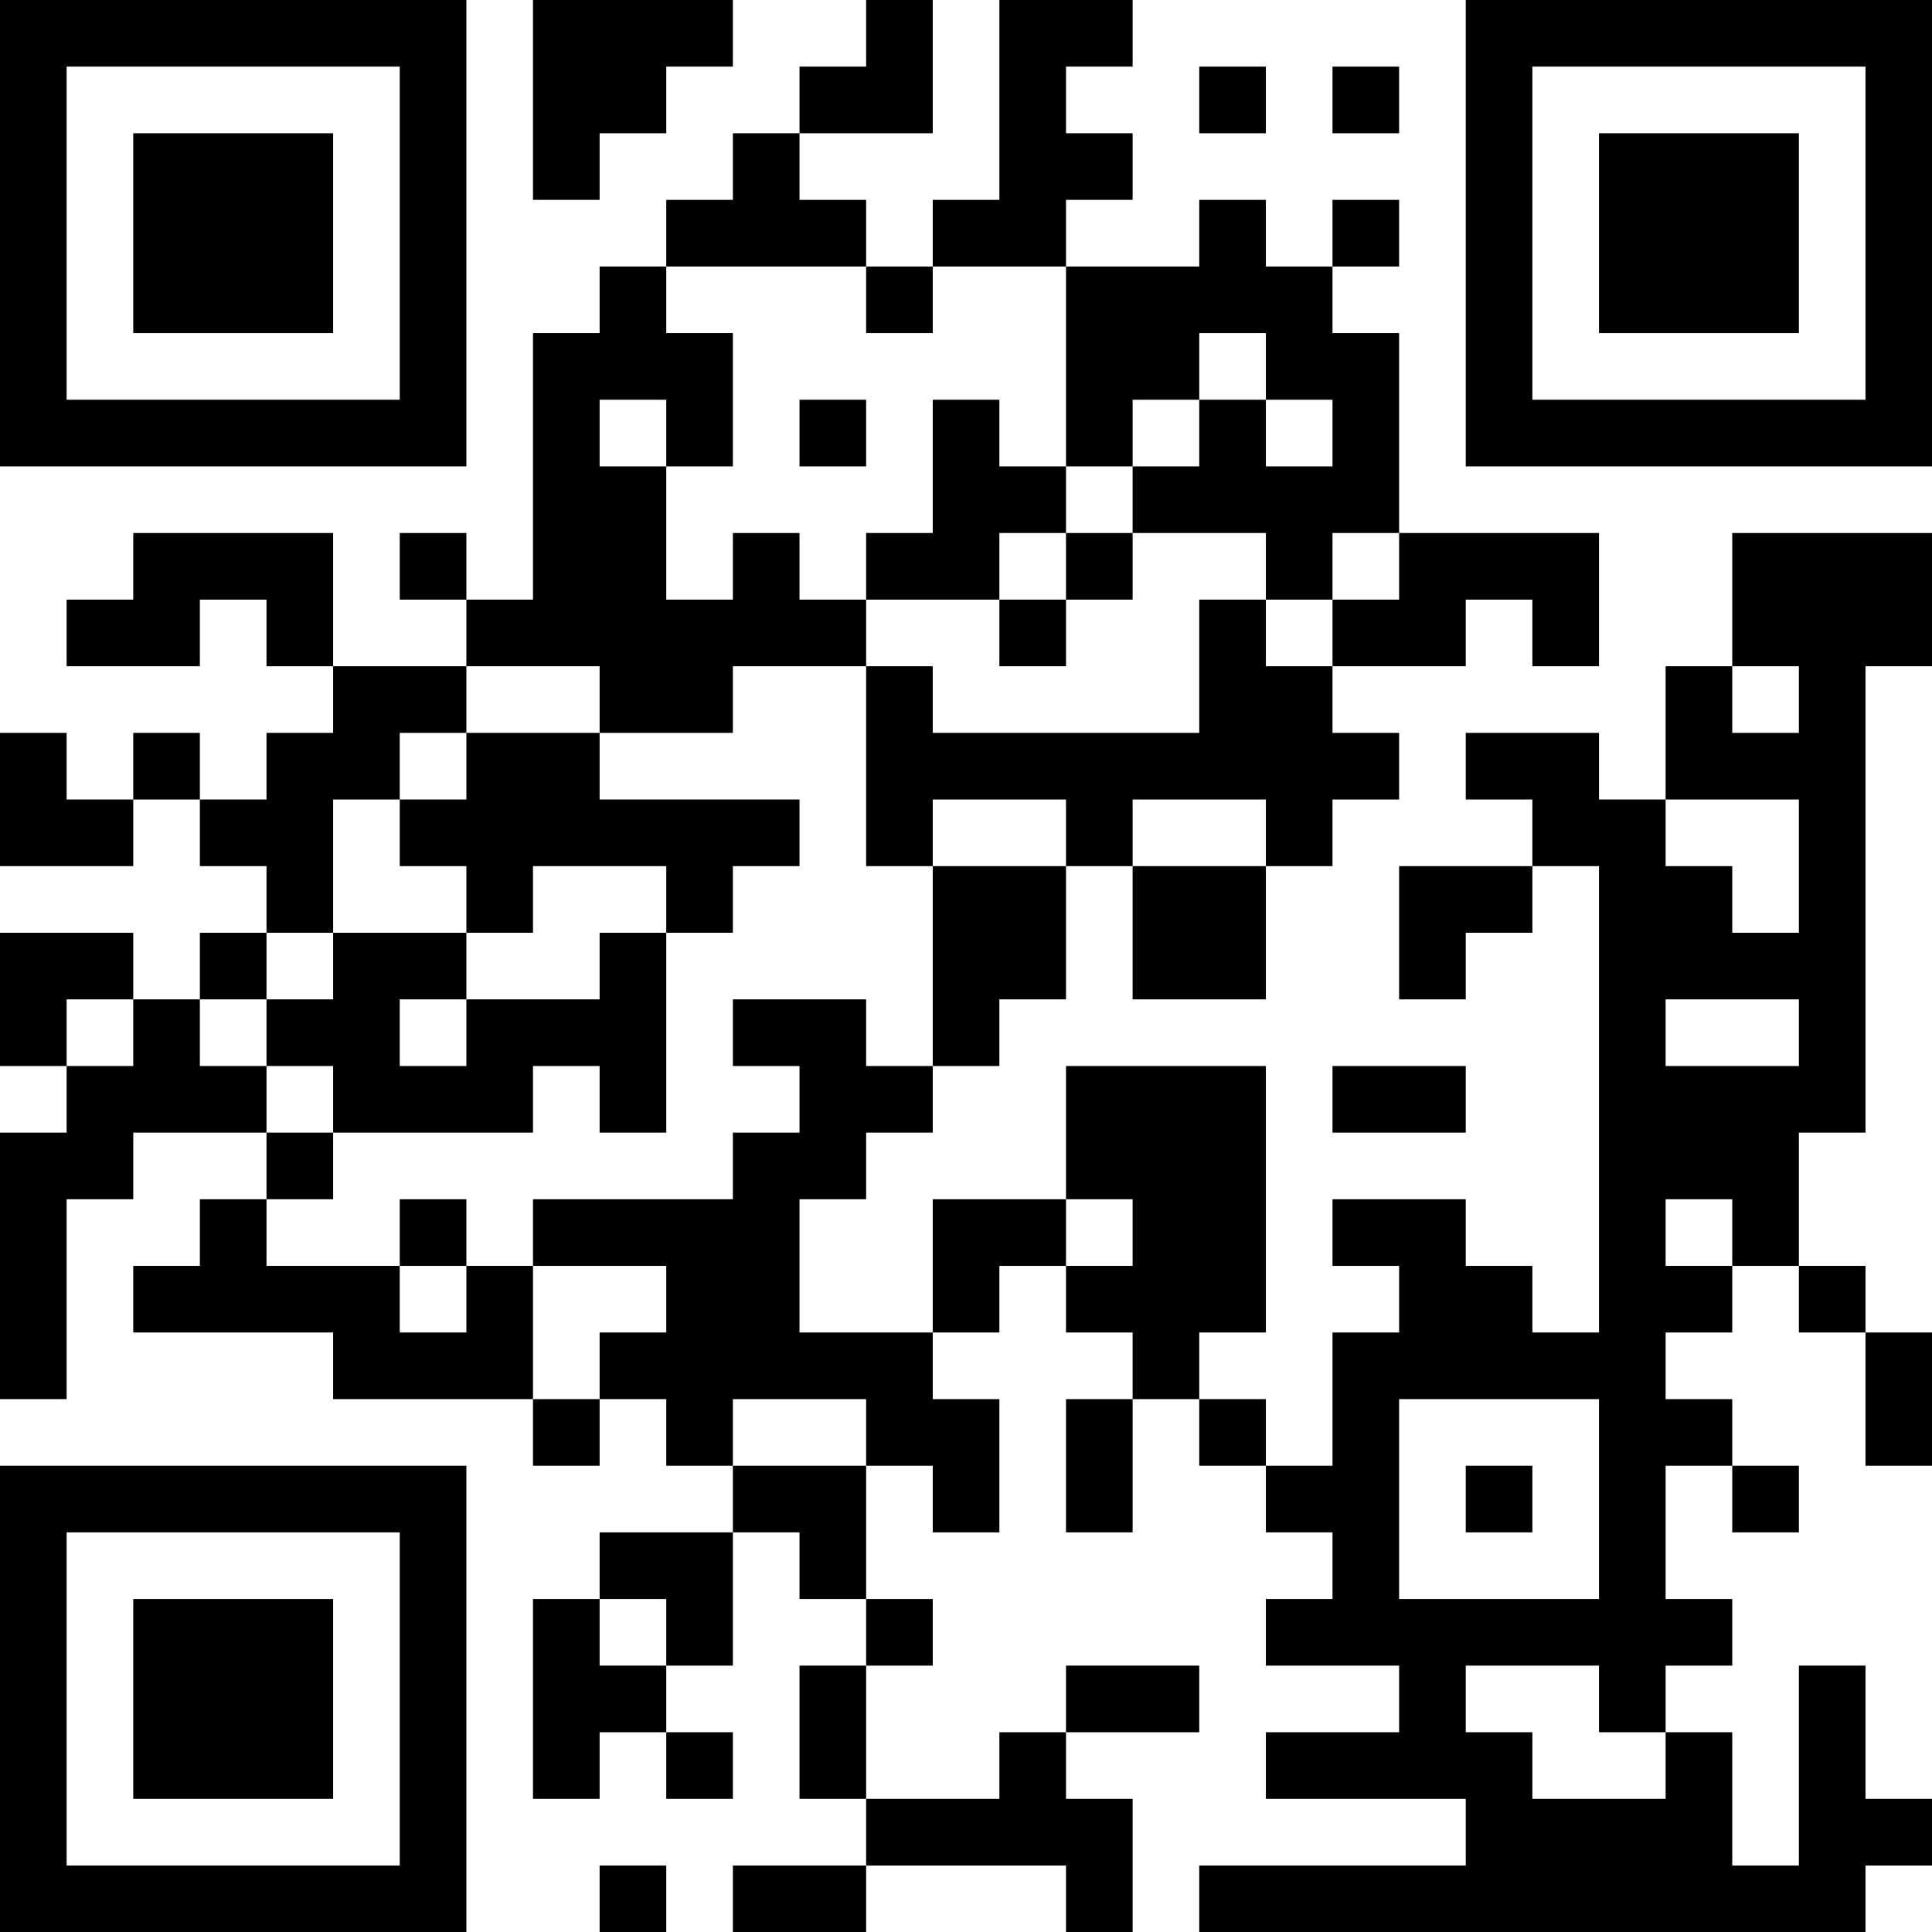 <?xml version="1.0" encoding="UTF-8"?>
<svg xmlns="http://www.w3.org/2000/svg" version="1.1" width="200" height="200" viewBox="0 0 200 200"><rect x="0" y="0" width="200" height="200" fill="#ffffff"/><g transform="scale(6.897)"><g transform="translate(0,0)"><path fill-rule="evenodd" d="M8 0L8 3L9 3L9 2L10 2L10 1L11 1L11 0ZM13 0L13 1L12 1L12 2L11 2L11 3L10 3L10 4L9 4L9 5L8 5L8 9L7 9L7 8L6 8L6 9L7 9L7 10L5 10L5 8L2 8L2 9L1 9L1 10L3 10L3 9L4 9L4 10L5 10L5 11L4 11L4 12L3 12L3 11L2 11L2 12L1 12L1 11L0 11L0 13L2 13L2 12L3 12L3 13L4 13L4 14L3 14L3 15L2 15L2 14L0 14L0 16L1 16L1 17L0 17L0 21L1 21L1 18L2 18L2 17L4 17L4 18L3 18L3 19L2 19L2 20L5 20L5 21L8 21L8 22L9 22L9 21L10 21L10 22L11 22L11 23L9 23L9 24L8 24L8 27L9 27L9 26L10 26L10 27L11 27L11 26L10 26L10 25L11 25L11 23L12 23L12 24L13 24L13 25L12 25L12 27L13 27L13 28L11 28L11 29L13 29L13 28L16 28L16 29L17 29L17 27L16 27L16 26L18 26L18 25L16 25L16 26L15 26L15 27L13 27L13 25L14 25L14 24L13 24L13 22L14 22L14 23L15 23L15 21L14 21L14 20L15 20L15 19L16 19L16 20L17 20L17 21L16 21L16 23L17 23L17 21L18 21L18 22L19 22L19 23L20 23L20 24L19 24L19 25L21 25L21 26L19 26L19 27L22 27L22 28L18 28L18 29L28 29L28 28L29 28L29 27L28 27L28 25L27 25L27 28L26 28L26 26L25 26L25 25L26 25L26 24L25 24L25 22L26 22L26 23L27 23L27 22L26 22L26 21L25 21L25 20L26 20L26 19L27 19L27 20L28 20L28 22L29 22L29 20L28 20L28 19L27 19L27 17L28 17L28 10L29 10L29 8L26 8L26 10L25 10L25 12L24 12L24 11L22 11L22 12L23 12L23 13L21 13L21 15L22 15L22 14L23 14L23 13L24 13L24 20L23 20L23 19L22 19L22 18L20 18L20 19L21 19L21 20L20 20L20 22L19 22L19 21L18 21L18 20L19 20L19 16L16 16L16 18L14 18L14 20L12 20L12 18L13 18L13 17L14 17L14 16L15 16L15 15L16 15L16 13L17 13L17 15L19 15L19 13L20 13L20 12L21 12L21 11L20 11L20 10L22 10L22 9L23 9L23 10L24 10L24 8L21 8L21 5L20 5L20 4L21 4L21 3L20 3L20 4L19 4L19 3L18 3L18 4L16 4L16 3L17 3L17 2L16 2L16 1L17 1L17 0L15 0L15 3L14 3L14 4L13 4L13 3L12 3L12 2L14 2L14 0ZM18 1L18 2L19 2L19 1ZM20 1L20 2L21 2L21 1ZM10 4L10 5L11 5L11 7L10 7L10 6L9 6L9 7L10 7L10 9L11 9L11 8L12 8L12 9L13 9L13 10L11 10L11 11L9 11L9 10L7 10L7 11L6 11L6 12L5 12L5 14L4 14L4 15L3 15L3 16L4 16L4 17L5 17L5 18L4 18L4 19L6 19L6 20L7 20L7 19L8 19L8 21L9 21L9 20L10 20L10 19L8 19L8 18L11 18L11 17L12 17L12 16L11 16L11 15L13 15L13 16L14 16L14 13L16 13L16 12L14 12L14 13L13 13L13 10L14 10L14 11L18 11L18 9L19 9L19 10L20 10L20 9L21 9L21 8L20 8L20 9L19 9L19 8L17 8L17 7L18 7L18 6L19 6L19 7L20 7L20 6L19 6L19 5L18 5L18 6L17 6L17 7L16 7L16 4L14 4L14 5L13 5L13 4ZM12 6L12 7L13 7L13 6ZM14 6L14 8L13 8L13 9L15 9L15 10L16 10L16 9L17 9L17 8L16 8L16 7L15 7L15 6ZM15 8L15 9L16 9L16 8ZM26 10L26 11L27 11L27 10ZM7 11L7 12L6 12L6 13L7 13L7 14L5 14L5 15L4 15L4 16L5 16L5 17L8 17L8 16L9 16L9 17L10 17L10 14L11 14L11 13L12 13L12 12L9 12L9 11ZM17 12L17 13L19 13L19 12ZM25 12L25 13L26 13L26 14L27 14L27 12ZM8 13L8 14L7 14L7 15L6 15L6 16L7 16L7 15L9 15L9 14L10 14L10 13ZM1 15L1 16L2 16L2 15ZM25 15L25 16L27 16L27 15ZM20 16L20 17L22 17L22 16ZM6 18L6 19L7 19L7 18ZM16 18L16 19L17 19L17 18ZM25 18L25 19L26 19L26 18ZM11 21L11 22L13 22L13 21ZM21 21L21 24L24 24L24 21ZM22 22L22 23L23 23L23 22ZM9 24L9 25L10 25L10 24ZM22 25L22 26L23 26L23 27L25 27L25 26L24 26L24 25ZM9 28L9 29L10 29L10 28ZM0 0L0 7L7 7L7 0ZM1 1L1 6L6 6L6 1ZM2 2L2 5L5 5L5 2ZM22 0L22 7L29 7L29 0ZM23 1L23 6L28 6L28 1ZM24 2L24 5L27 5L27 2ZM0 22L0 29L7 29L7 22ZM1 23L1 28L6 28L6 23ZM2 24L2 27L5 27L5 24Z" fill="#000000"/></g></g></svg>
